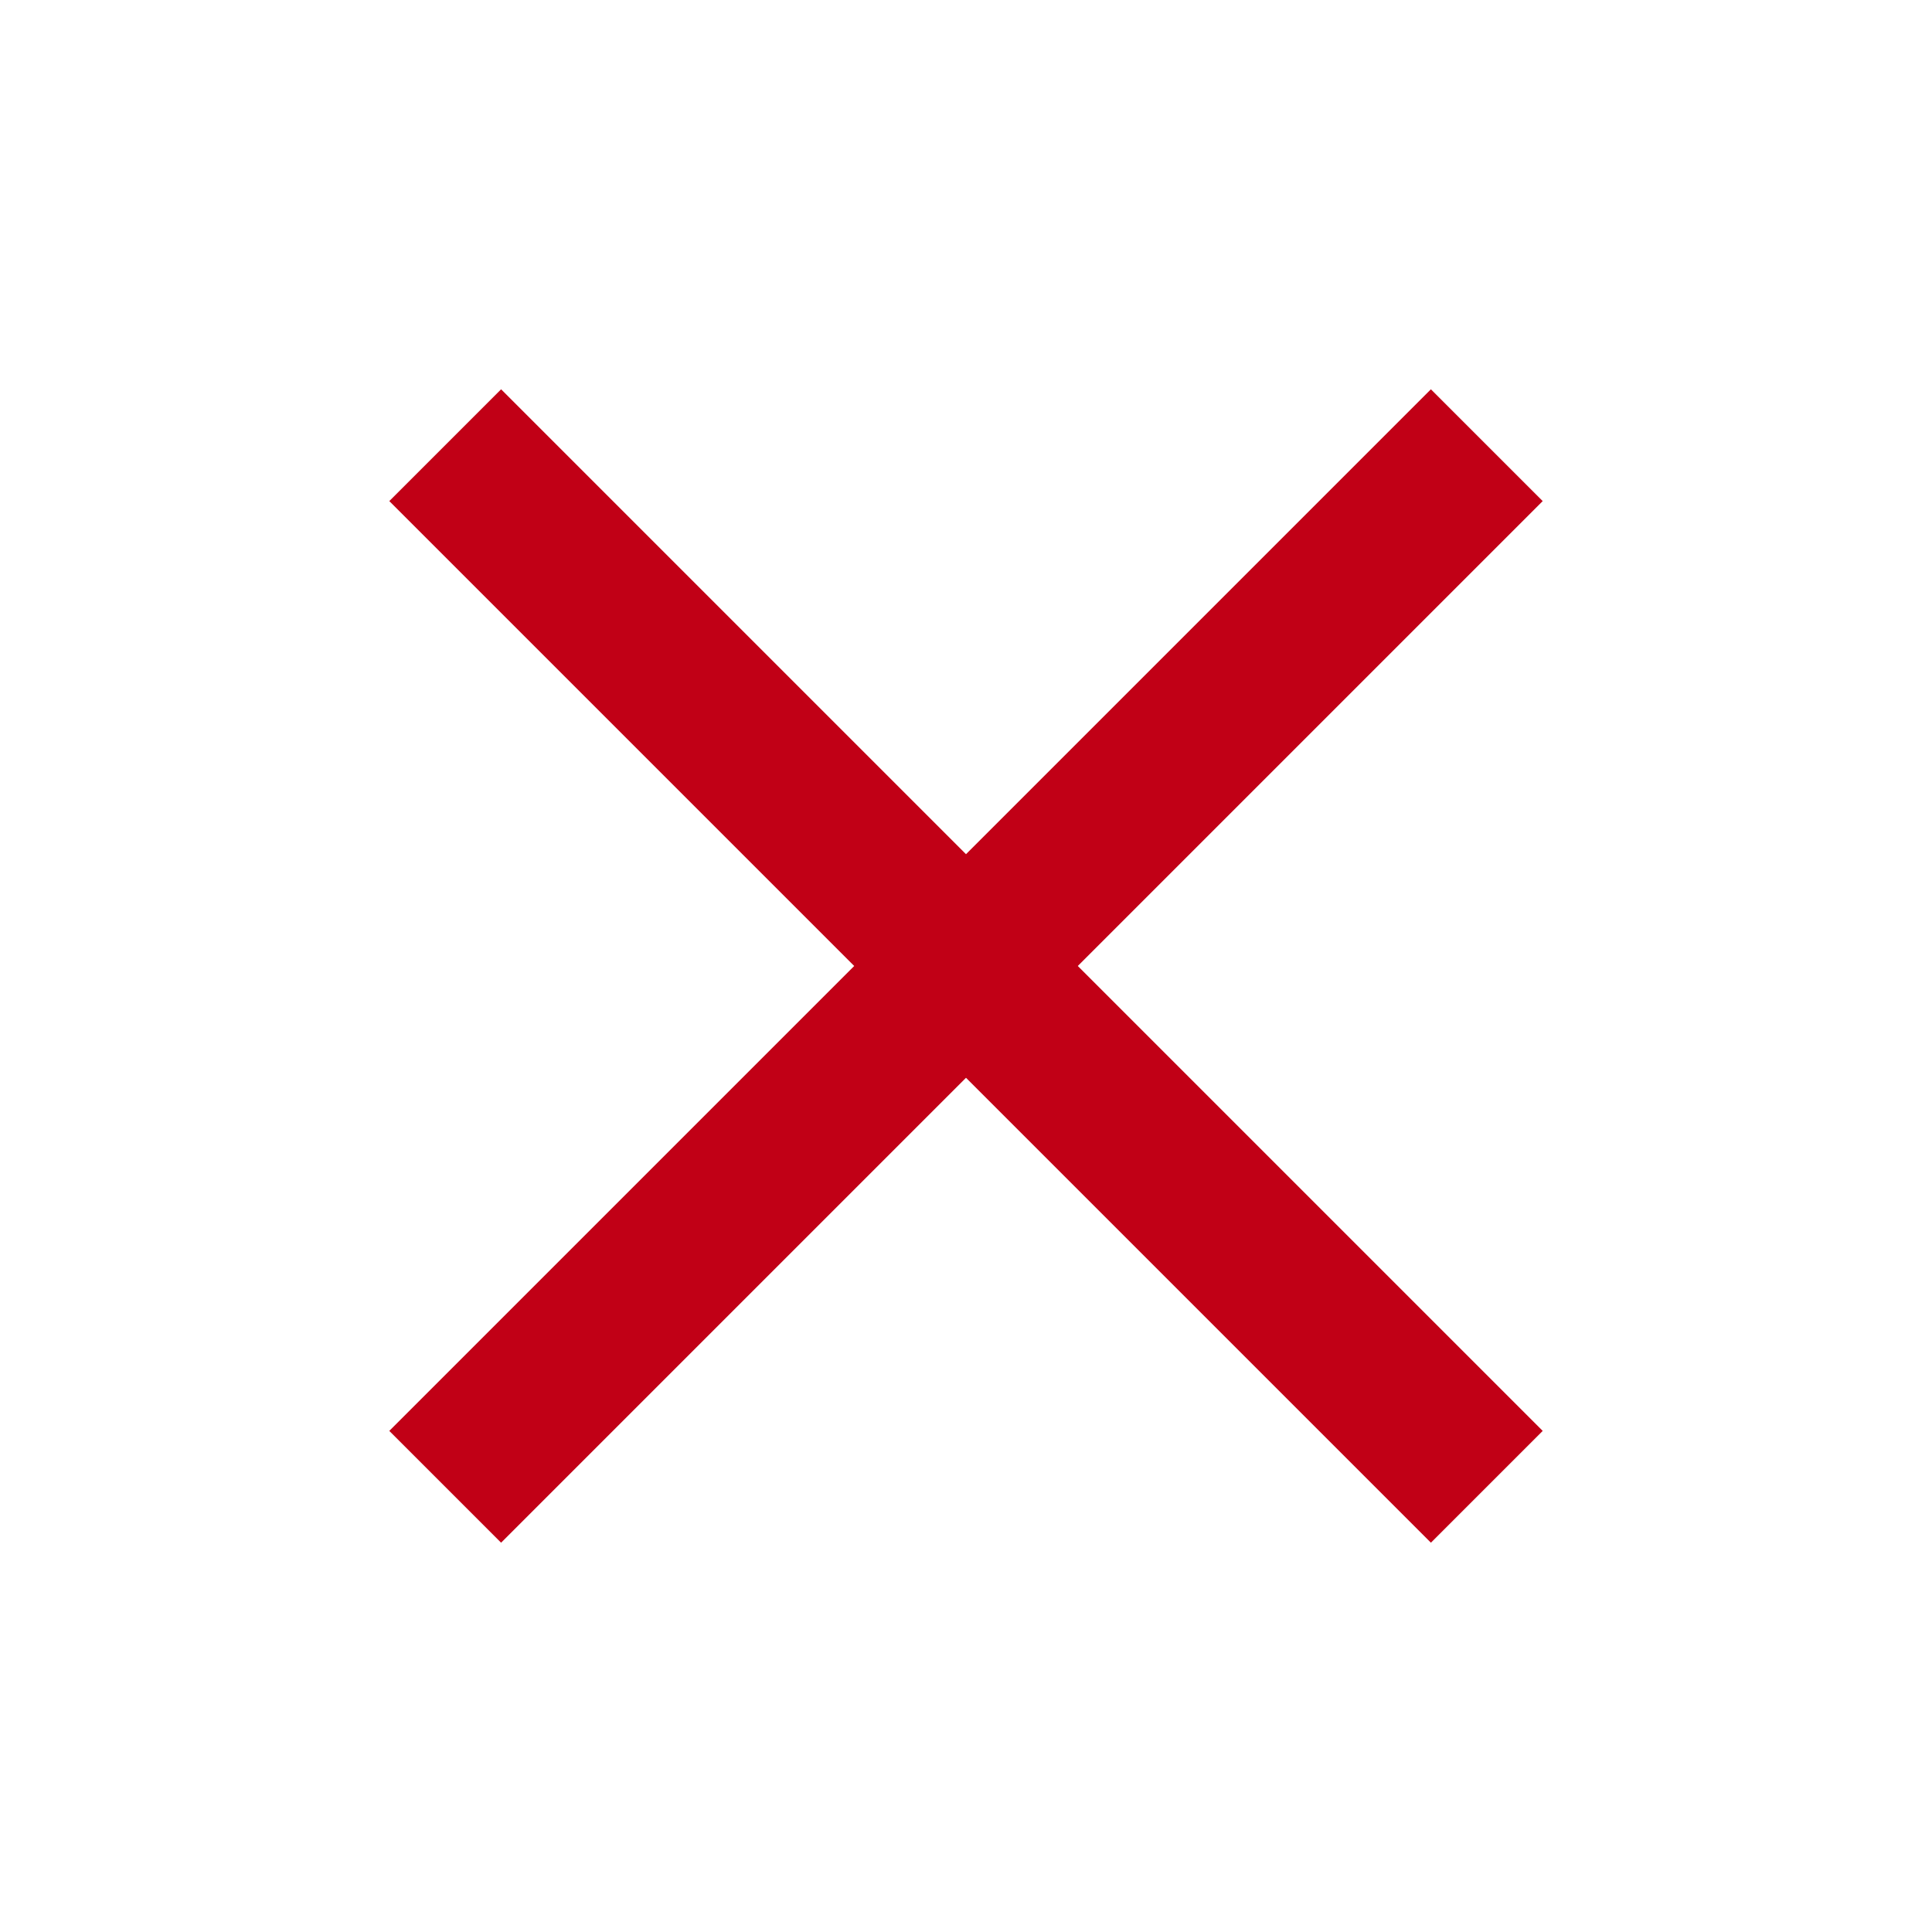 <svg width="30" height="30" viewBox="0 0 30 30" fill="none" xmlns="http://www.w3.org/2000/svg">
<path d="M7.781 23.955L6.045 22.219L13.264 15L6.045 7.781L7.781 6.045L15 13.264L22.219 6.045L23.955 7.781L16.736 15L23.955 22.219L22.219 23.955L15 16.736L7.781 23.955Z" fill="#C10016"/>
</svg>
